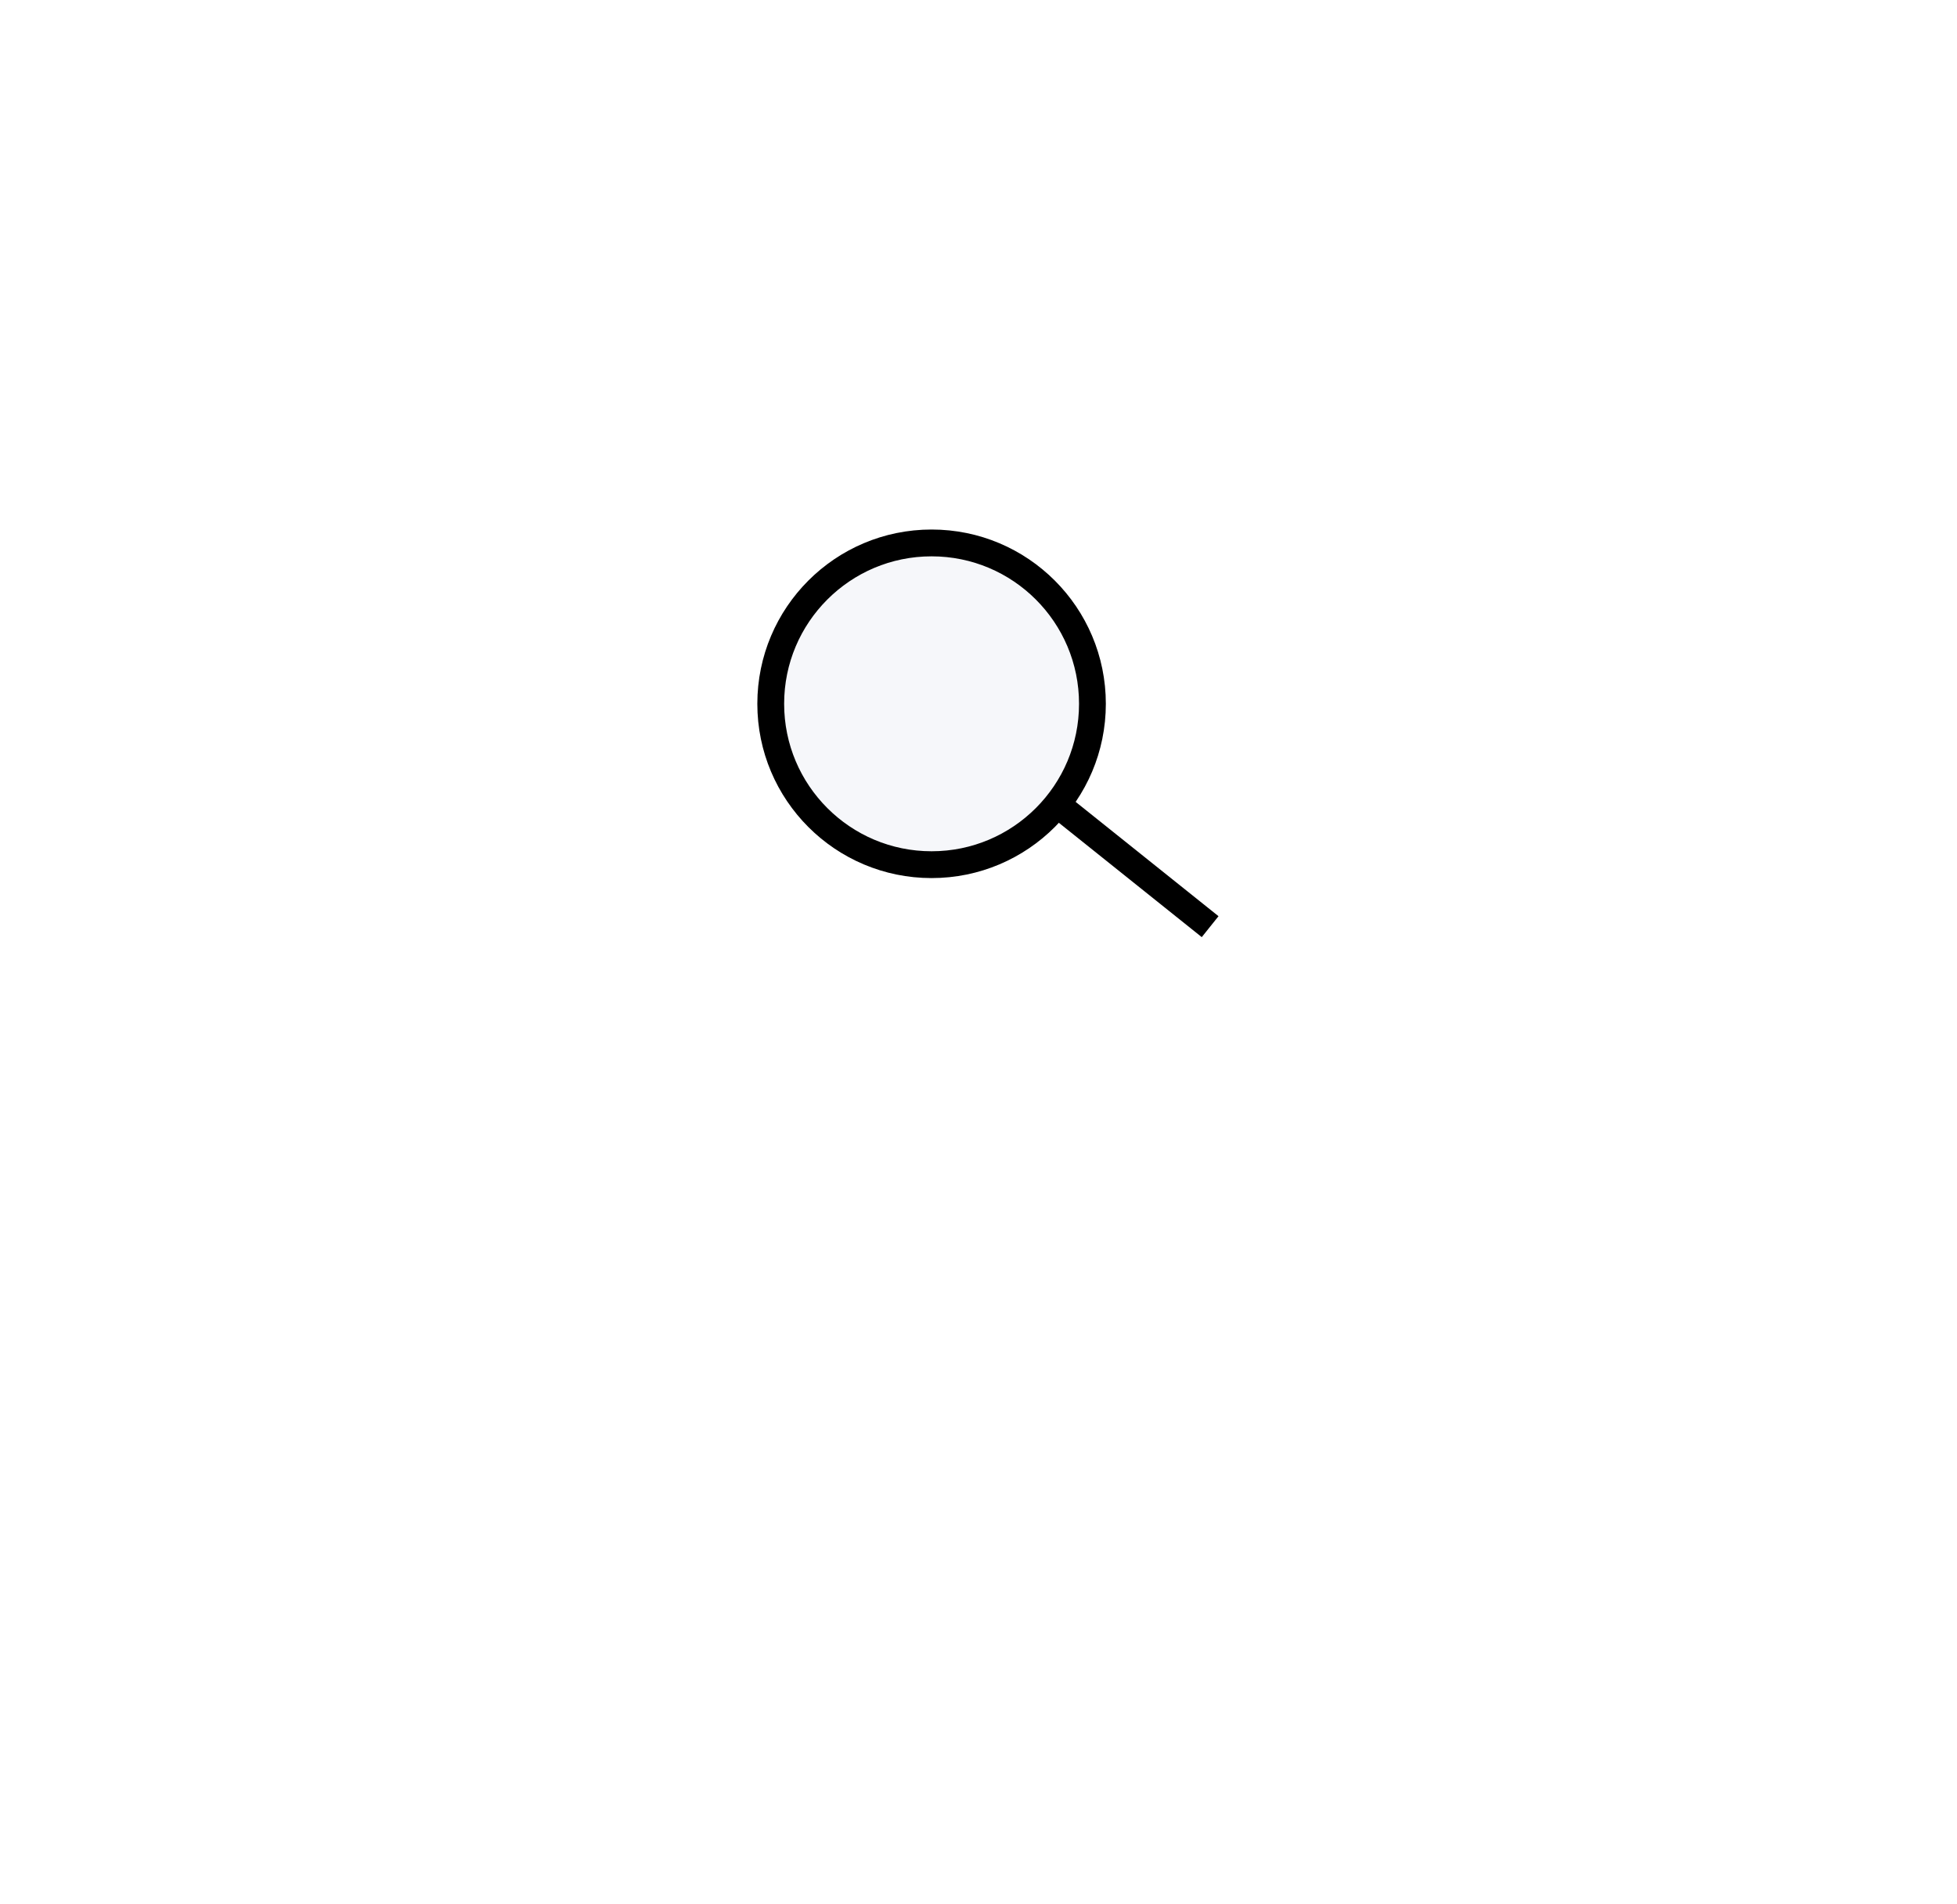 <?xml version="1.0" encoding="UTF-8"?>
<svg width="73px" height="71px" viewBox="0 0 73 71" version="1.1" xmlns="http://www.w3.org/2000/svg" xmlns:xlink="http://www.w3.org/1999/xlink">
    <title>Group 5</title>
    <defs>
        <filter x="-14.3%" y="-7.5%" width="128.5%" height="114.2%" filterUnits="objectBoundingBox" id="filter-1">
            <feOffset dx="0" dy="-8" in="SourceAlpha" result="shadowOffsetOuter1"></feOffset>
            <feGaussianBlur stdDeviation="5.5" in="shadowOffsetOuter1" result="shadowBlurOuter1"></feGaussianBlur>
            <feColorMatrix values="0 0 0 0 0   0 0 0 0 0   0 0 0 0 0  0 0 0 0.03 0" type="matrix" in="shadowBlurOuter1" result="shadowMatrixOuter1"></feColorMatrix>
            <feMerge>
                <feMergeNode in="shadowMatrixOuter1"></feMergeNode>
                <feMergeNode in="SourceGraphic"></feMergeNode>
            </feMerge>
        </filter>
    </defs>
    <g id="Mobile" stroke="none" stroke-width="1" fill="none" fill-rule="evenodd">
        <g id="15-Home-Wallet-Copy" transform="translate(-301, -453)" stroke="#000000">
            <g id="Transactions-Copy" filter="url(#filter-1)" transform="translate(0, 453)">
                <g id="Group-9" transform="translate(322, 20)">
                    <g id="Group-5" transform="translate(7.75, 8.25)">
                        <line x1="6" y1="6" x2="16" y2="14" id="Line-7" stroke-linecap="square"></line>
                        <circle id="Oval" fill="#F6F7FA" cx="6" cy="6" r="6"></circle>
                    </g>
                </g>
            </g>
        </g>
    </g>
</svg>